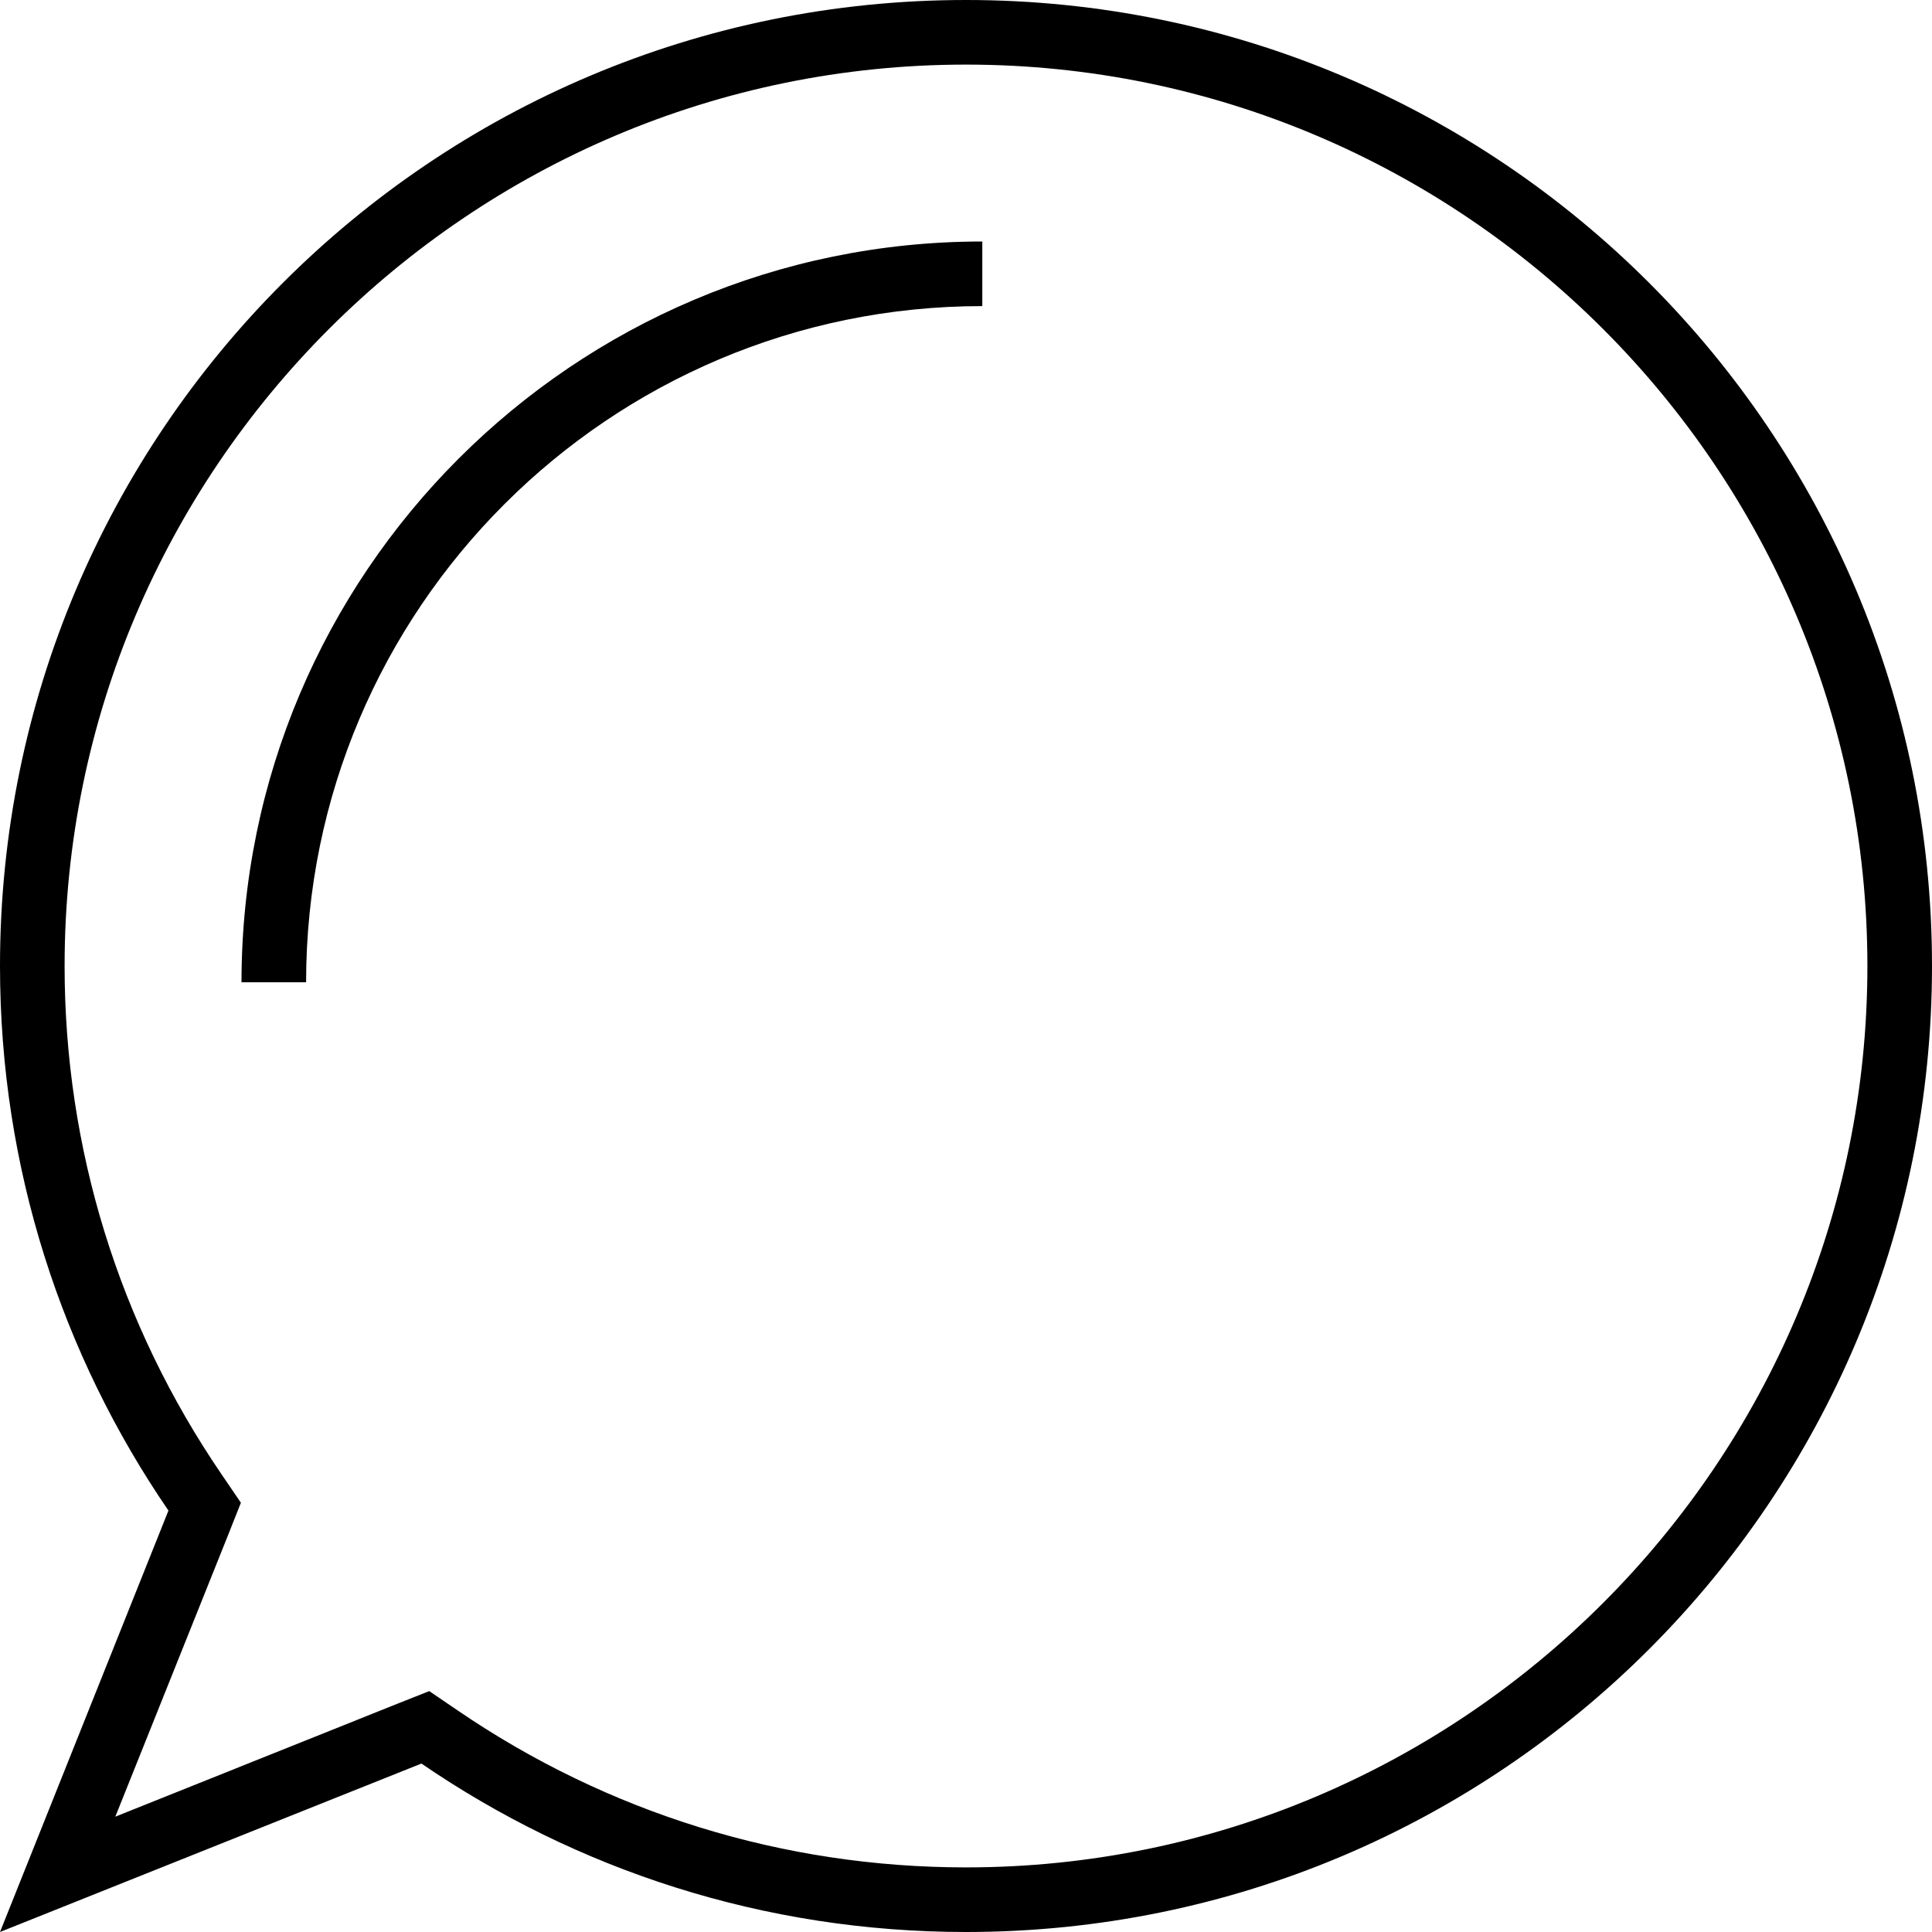 <svg id="SvgjsSvg1023" xmlns="http://www.w3.org/2000/svg" version="1.1" xmlns:xlink="http://www.w3.org/1999/xlink" xmlns:svgjs="http://svgjs.com/svgjs" width="32" height="32" viewBox="0 0 32 32"><title>Fill 1</title><desc>Created with Avocode.</desc><defs id="SvgjsDefs1024"></defs><path id="SvgjsPath1025" d="M1206.58 364.33L1206.11 364.01L1205.58 364.22L1200.91 366.09L1202.78 361.42L1202.99 360.89L1202.67 360.42C1200.97 357.93 1200.07 355.02 1200.07 352C1200.07 343.77 1206.77 337.07 1215 337.07C1223.23 337.07 1229.93 343.77 1229.93 352C1229.93 360.23 1223.23 366.93 1215 366.93C1211.98 366.93 1209.07 366.03 1206.58 364.33ZM1199 352C1199 355.35 1200.03 358.45 1201.79 361.02L1199 368L1205.98 365.21C1208.55 366.97 1211.65 368 1215 368C1223.84 368 1231 360.84 1231 352C1231 343.16 1223.84 336 1215 336C1206.16 336 1199 343.16 1199 352Z " fill="#000000" fill-opacity="1" transform="matrix(1,0,0,1,-1199,-336)"></path><path id="SvgjsPath1026" d="M1215.27 340C1208.5 340 1203 345.5 1203 352.27H1204.07C1204.07 346.09 1209.09 341.07 1215.27 341.07Z " fill="#000000" fill-opacity="1" transform="matrix(1,0,0,1,-1199,-336)"></path></svg>